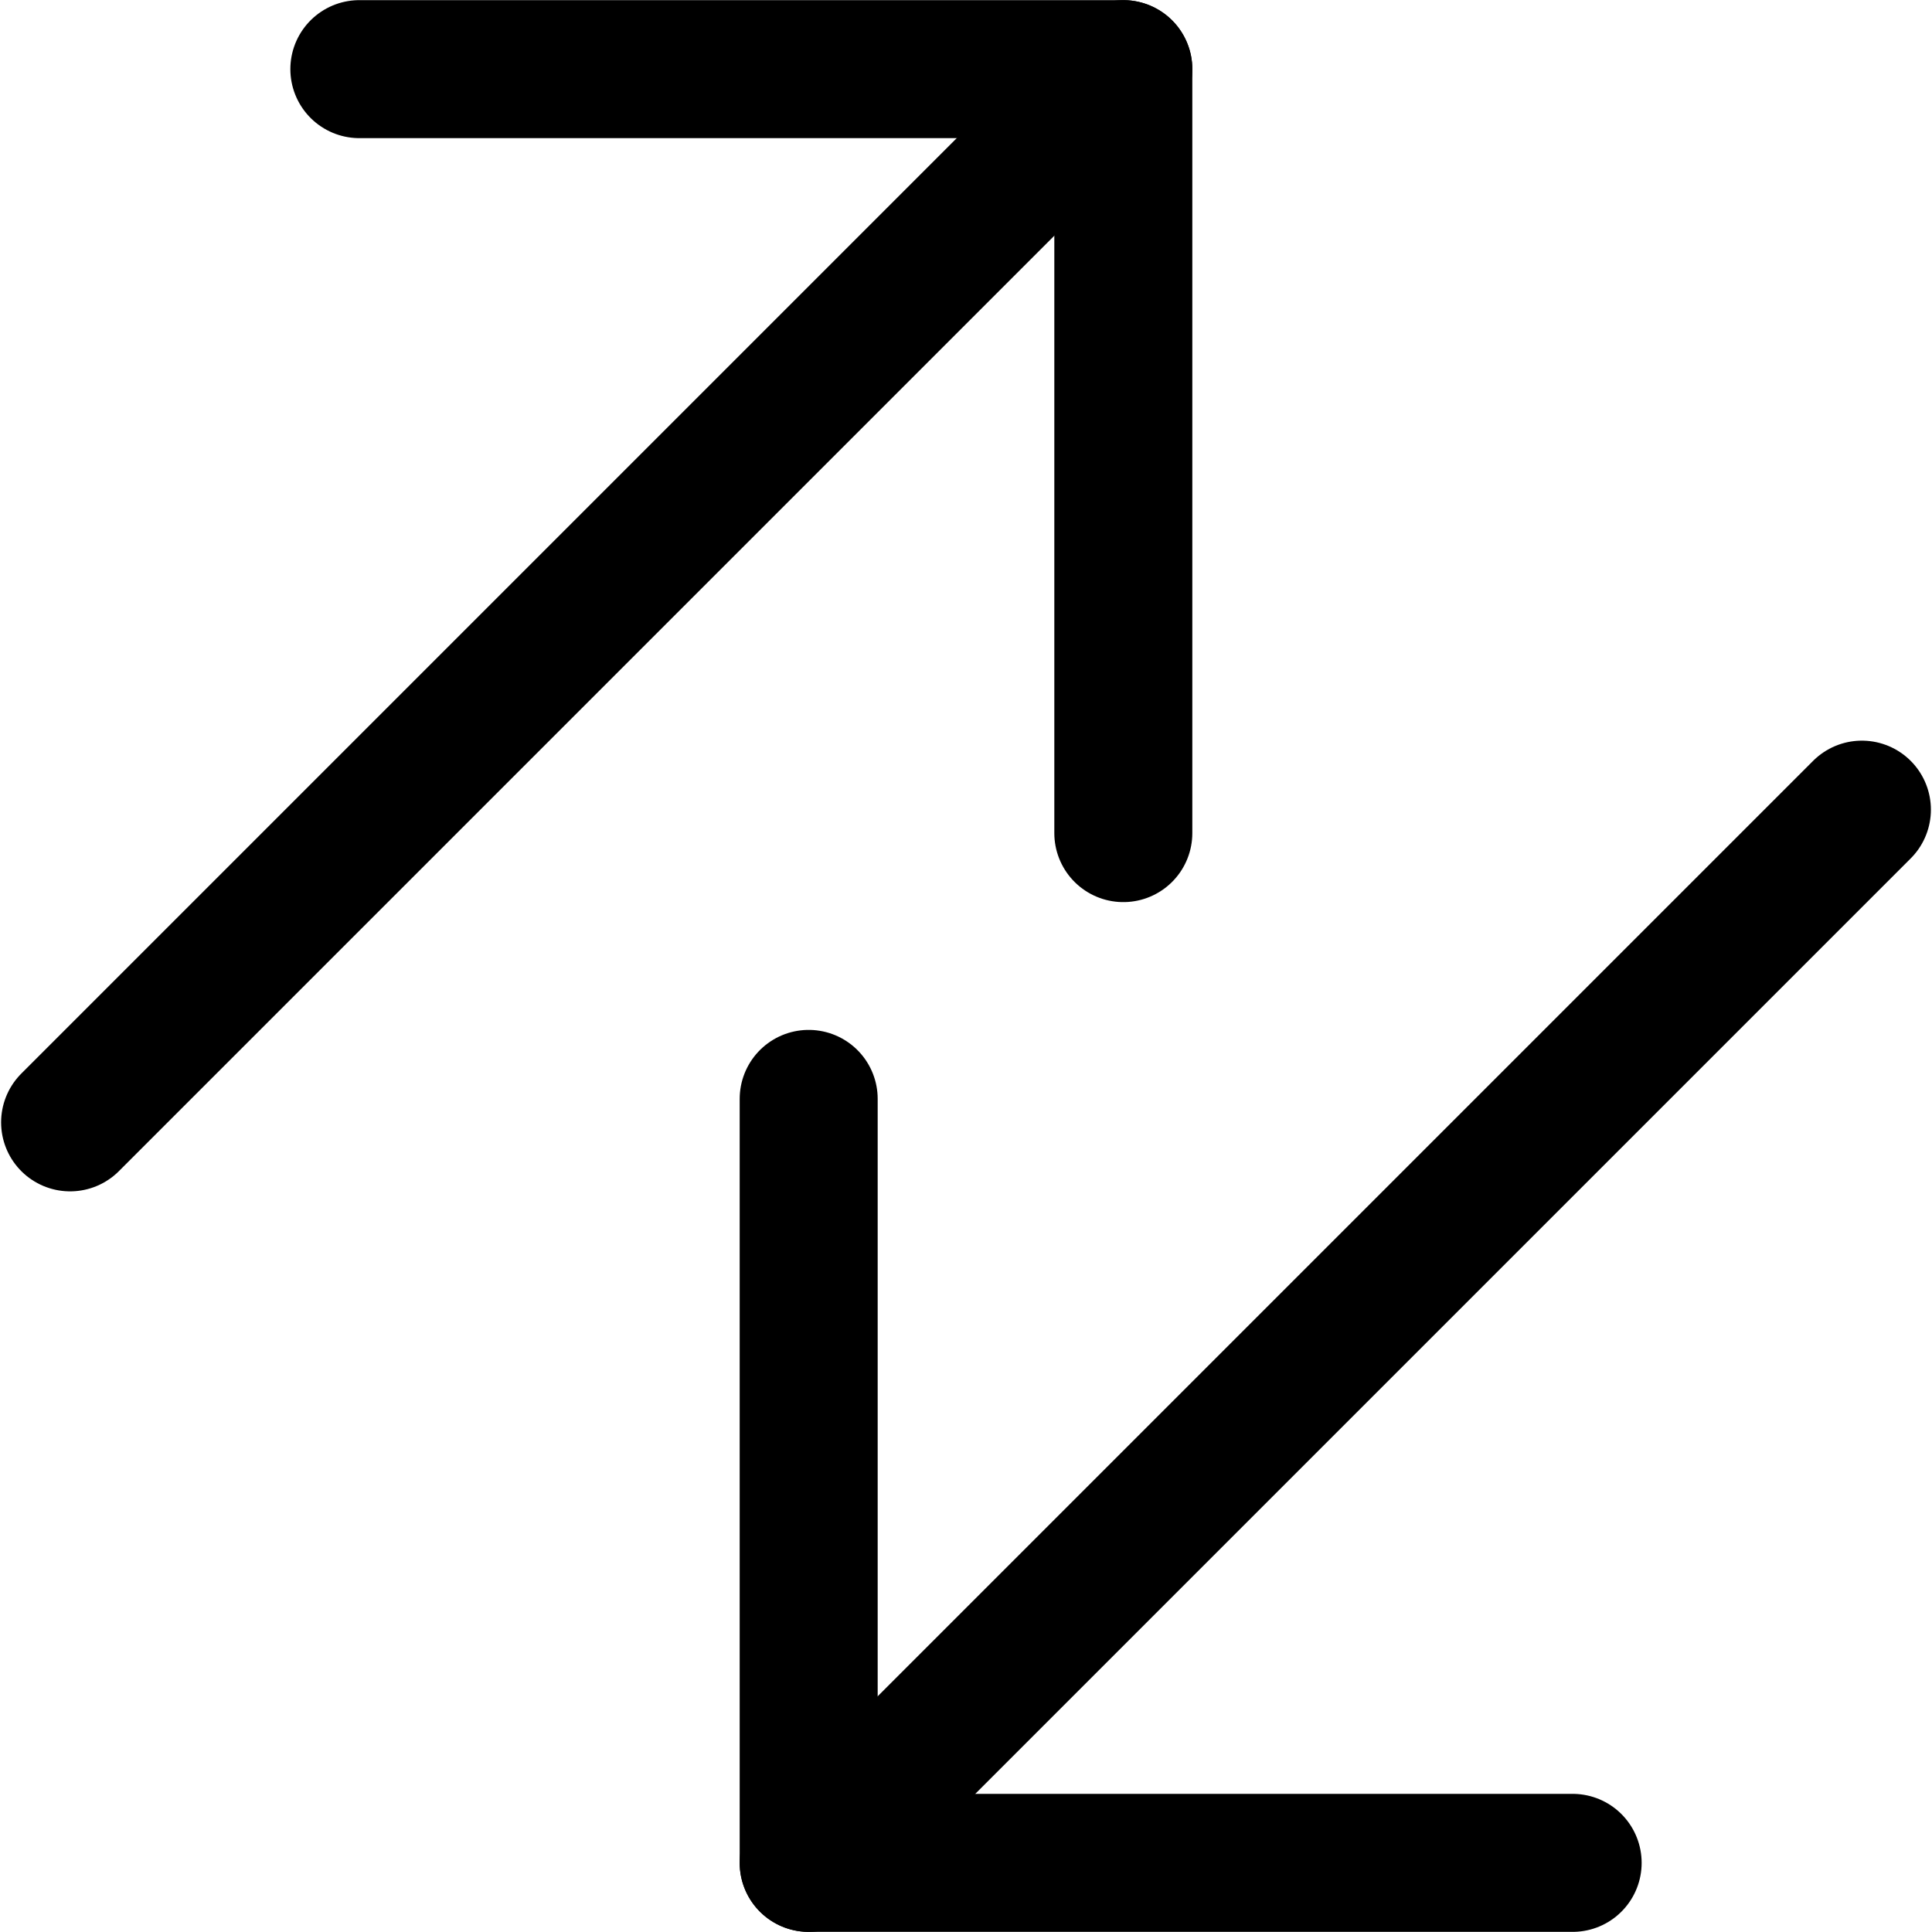 <svg xmlns="http://www.w3.org/2000/svg" fill="none" viewBox="0 0 14 14"><g id="arrow-transfer-diagonal-large-3--arrows-arrow-server-data-diagonal-internet-transfer-network-large-head"><path id="Vector" stroke="#000000" stroke-linecap="round" stroke-linejoin="round" d="M0.508 8.133 8.14 0.501" stroke-width="1"></path><path id="Vector_2" stroke="#000000" stroke-linecap="round" stroke-linejoin="round" d="M8.14 6.037 8.14 0.501 2.604 0.501" stroke-width="1"></path><path id="Vector_3" stroke="#000000" stroke-linecap="round" stroke-linejoin="round" d="M13.492 5.867 5.86 13.499" stroke-width="1"></path><path id="Vector_4" stroke="#000000" stroke-linecap="round" stroke-linejoin="round" d="m5.86 7.963 0 5.536 5.536 0" stroke-width="1"></path></g></svg>